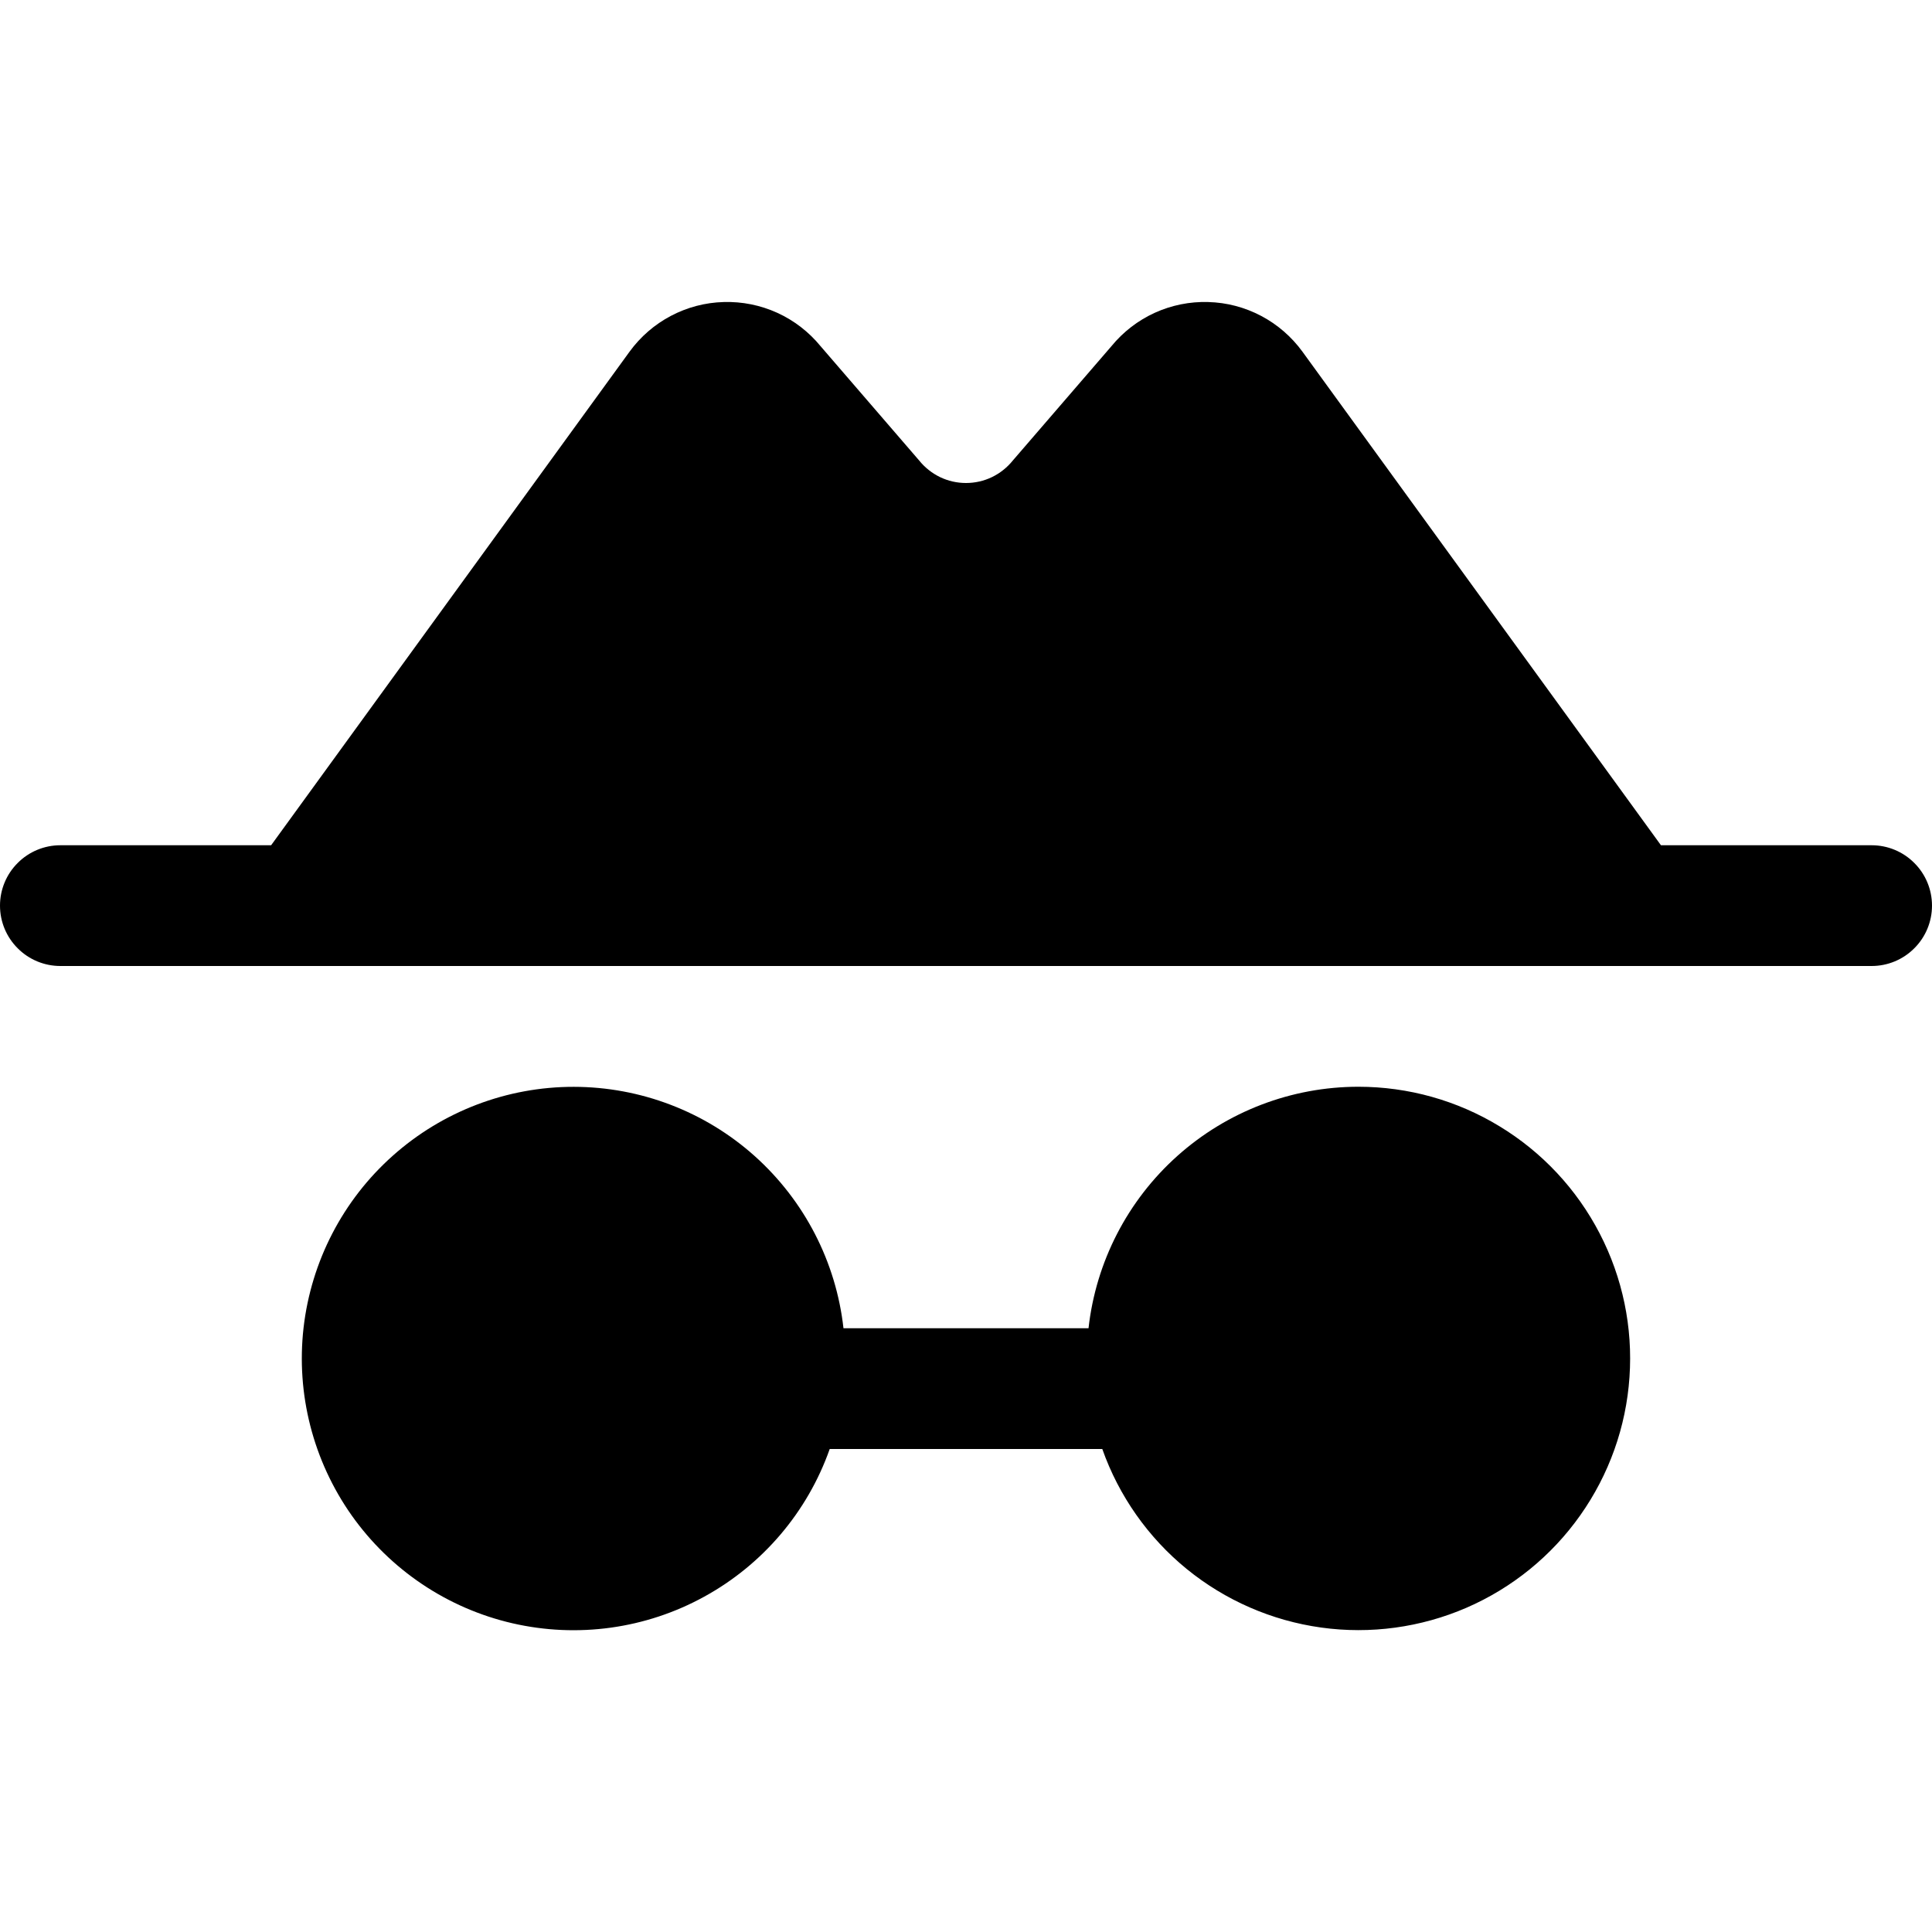 <svg width="24" height="24" viewBox="0 0 24 24" fill="none" xmlns="http://www.w3.org/2000/svg">
<path d="M24 11.25C24 11.449 23.921 11.64 23.78 11.78C23.64 11.921 23.449 12 23.25 12H0.75C0.551 12 0.36 11.921 0.22 11.78C0.079 11.64 0 11.449 0 11.25C0 11.051 0.079 10.86 0.22 10.72C0.36 10.579 0.551 10.5 0.75 10.5H3.368L7.821 4.368C7.956 4.183 8.131 4.031 8.334 3.924C8.537 3.817 8.761 3.758 8.99 3.752C9.22 3.745 9.447 3.791 9.656 3.886C9.864 3.981 10.048 4.123 10.193 4.3L11.398 5.697L11.417 5.719C11.487 5.806 11.575 5.877 11.676 5.926C11.777 5.975 11.888 6 12 6C12.112 6 12.223 5.975 12.324 5.926C12.425 5.877 12.513 5.806 12.583 5.719L12.602 5.697L13.807 4.3C13.952 4.123 14.136 3.981 14.344 3.886C14.553 3.791 14.78 3.745 15.009 3.752C15.239 3.758 15.463 3.817 15.666 3.924C15.869 4.031 16.044 4.183 16.179 4.368L20.633 10.5H23.25C23.449 10.5 23.64 10.579 23.78 10.72C23.921 10.86 24 11.051 24 11.25ZM16.875 13.5C16.045 13.5 15.244 13.806 14.625 14.36C14.007 14.913 13.614 15.675 13.522 16.5H10.478C10.386 15.676 9.993 14.915 9.375 14.361C8.757 13.808 7.957 13.502 7.128 13.501C6.299 13.5 5.498 13.805 4.879 14.357C4.26 14.908 3.866 15.669 3.771 16.493C3.677 17.317 3.89 18.146 4.368 18.824C4.847 19.501 5.558 19.979 6.366 20.165C7.174 20.351 8.023 20.234 8.749 19.834C9.476 19.435 10.031 18.782 10.307 18H13.693C13.899 18.583 14.262 19.099 14.741 19.49C15.221 19.881 15.799 20.133 16.412 20.218C17.024 20.303 17.649 20.218 18.217 19.972C18.784 19.726 19.274 19.329 19.631 18.823C19.988 18.318 20.2 17.725 20.242 17.107C20.285 16.49 20.157 15.873 19.872 15.323C19.588 14.774 19.158 14.313 18.629 13.992C18.101 13.67 17.494 13.5 16.875 13.5Z" fill="black"/>
</svg>
